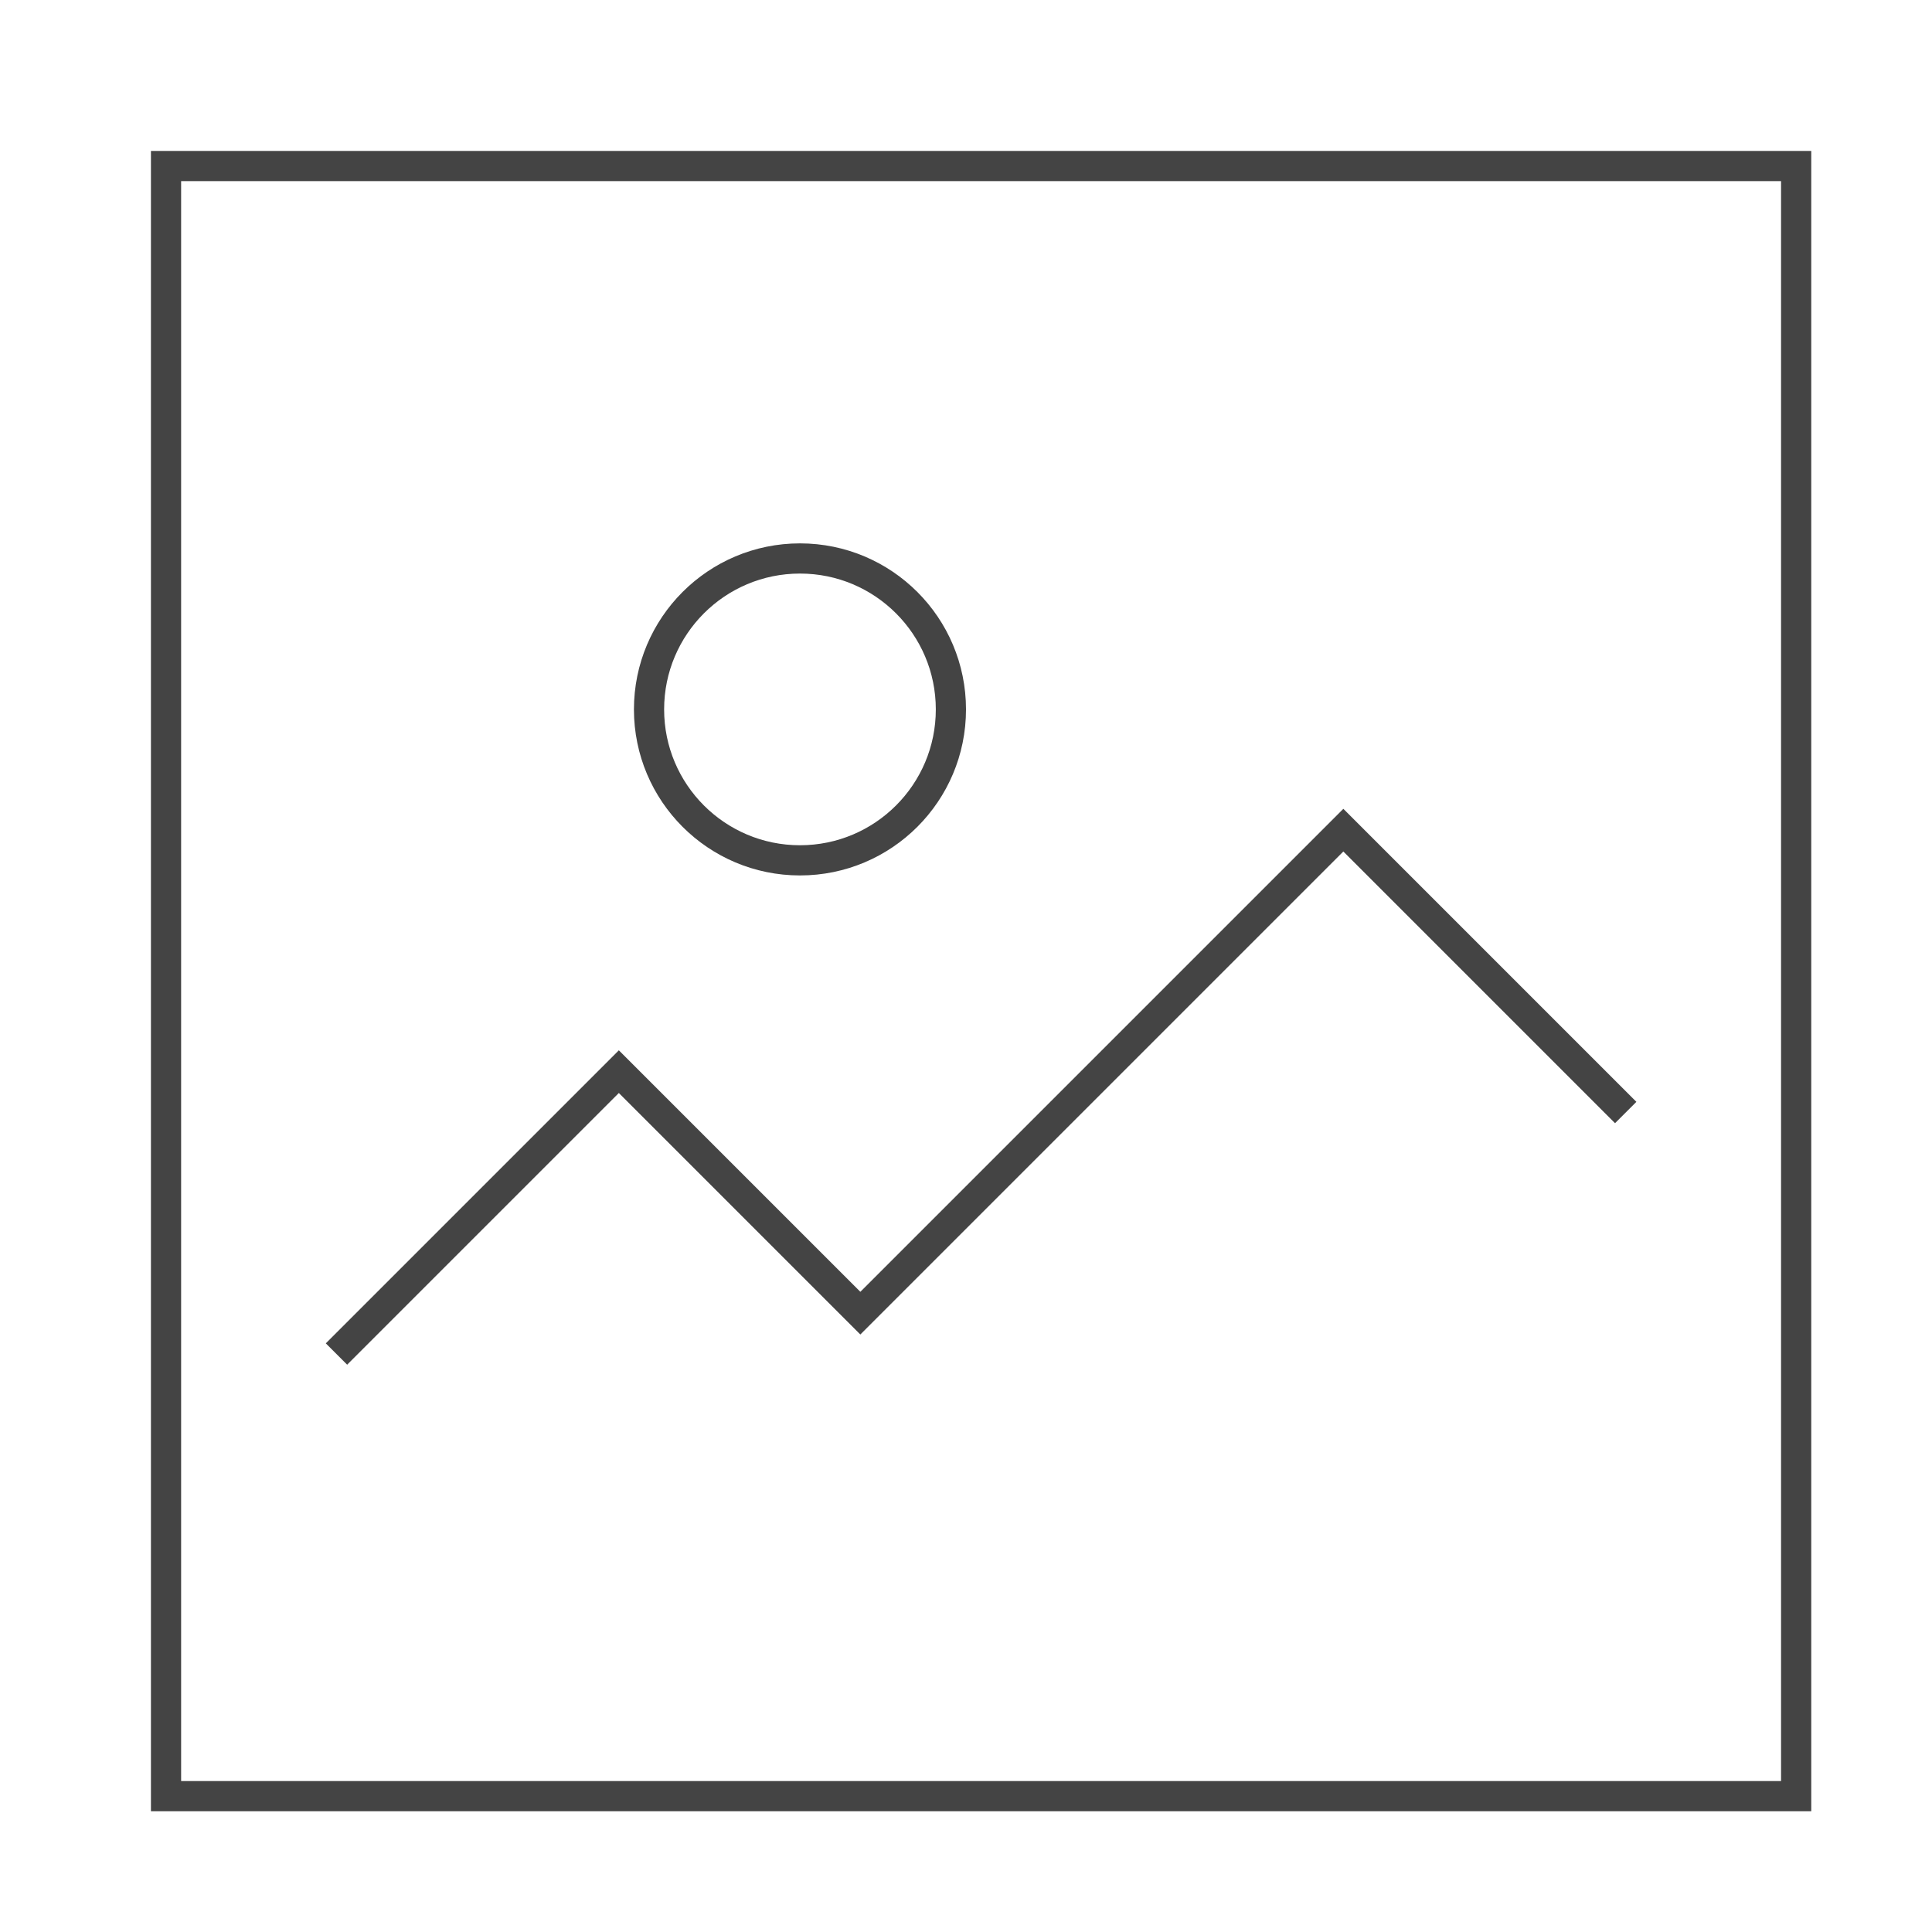 <svg xmlns="http://www.w3.org/2000/svg" xmlns:xlink="http://www.w3.org/1999/xlink" x="0px" y="0px" width="64px" height="64px" viewBox="0 0 64 64" stroke-width="1"><g stroke-width="1" transform="translate(0.5, 0.5)"><rect x="5" y="5" width="54" height="54" fill="none" stroke="#444444" stroke-linecap="square" stroke-miterlimit="10" stroke-width="1" stroke-linejoin="miter"></rect><circle data-color="color-2" cx="26" cy="23" r="5" fill="none" stroke="#444444" stroke-linecap="square" stroke-miterlimit="10" stroke-width="1" stroke-linejoin="miter"></circle><polyline data-color="color-2" points="11 44 20 35 28 43 44 27 53 36" fill="none" stroke="#444444" stroke-linecap="square" stroke-miterlimit="10" stroke-width="1" stroke-linejoin="miter"></polyline></g></svg>